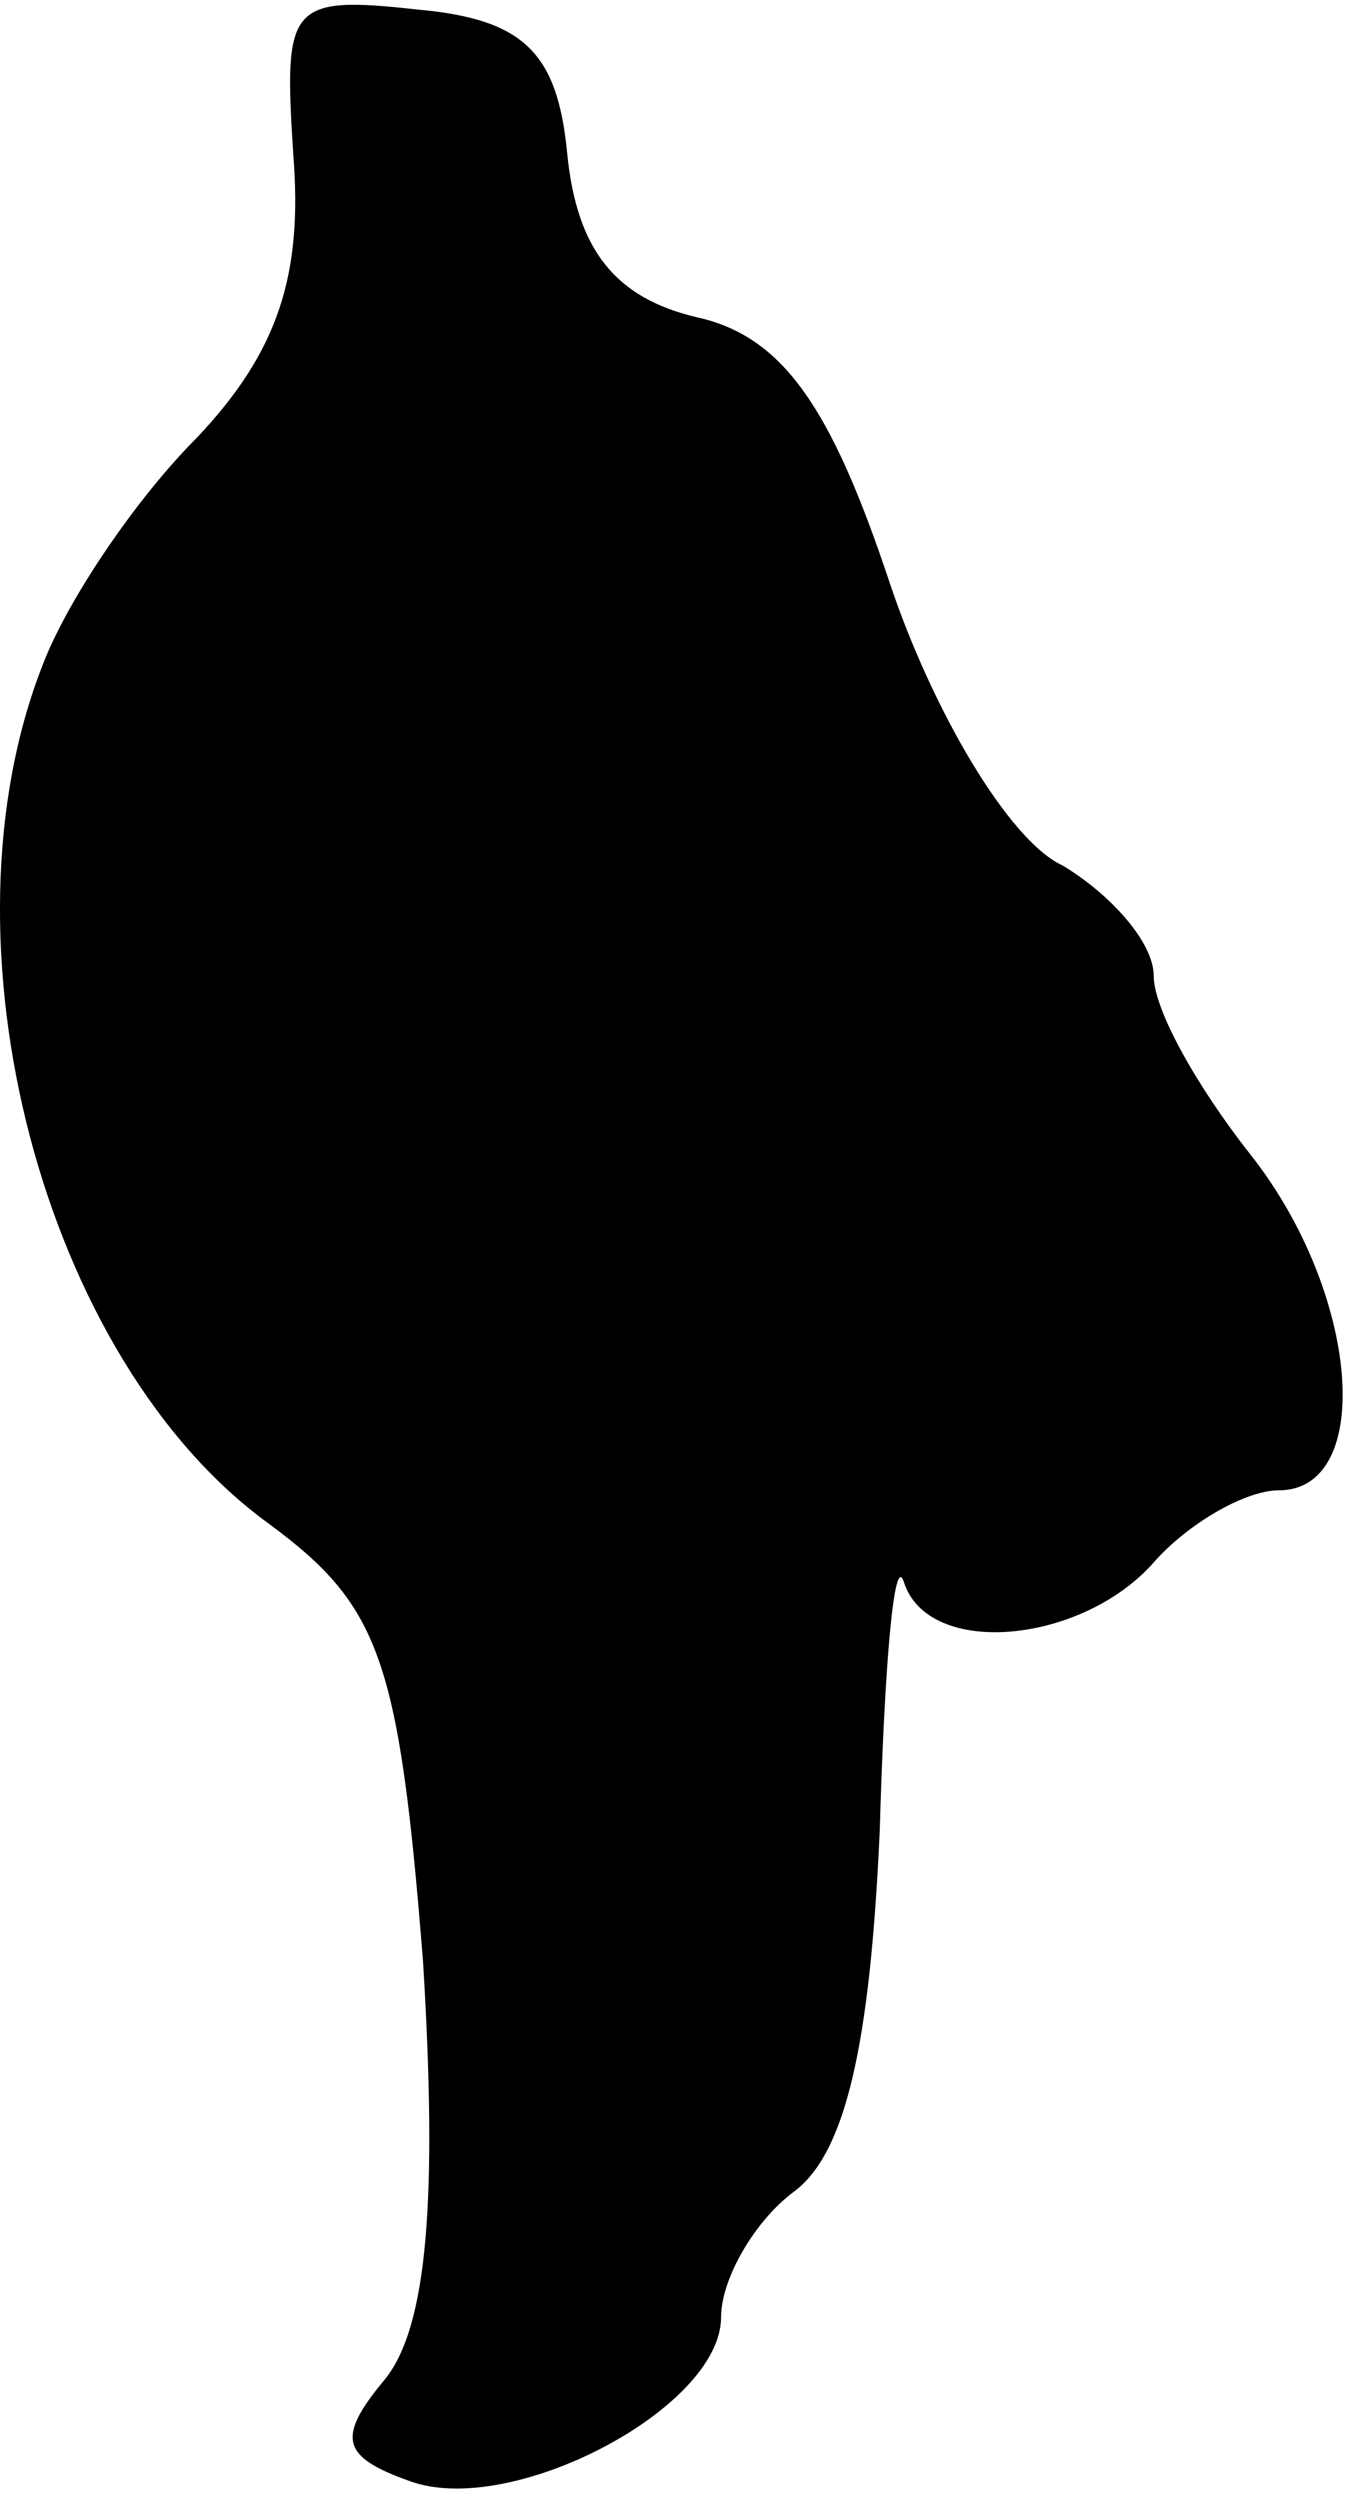 <?xml version="1.0" standalone="no"?>
<!DOCTYPE svg PUBLIC "-//W3C//DTD SVG 20010904//EN"
 "http://www.w3.org/TR/2001/REC-SVG-20010904/DTD/svg10.dtd">
<svg version="1.0" xmlns="http://www.w3.org/2000/svg"
 width="28pt" height="52pt" viewBox="0 0 28 52"
 preserveAspectRatio="xMidYMid meet">
<g transform="translate(0,52) scale(0.1,-0.1)"
fill="#000000" stroke="none">
<path fill="#000000" stroke="none" d="M61 488 c2 -25 -3 -41 -20 -59 -13 -13
-27 -34 -32 -47 -23 -58 0 -145 47 -179 23 -17 27 -28 32 -91 3 -49 1 -76 -8
-87 -10 -12 -9 -16 5 -21 21 -8 65 15 65 34 0 8 7 20 15 26 11 8 16 31 18 75
1 35 3 58 5 52 5 -16 37 -13 52 4 7 8 19 15 26 15 20 0 17 41 -6 70 -11 14
-20 30 -20 37 0 7 -9 17 -19 23 -11 5 -27 32 -36 59 -12 36 -22 51 -40 55 -17
4 -25 14 -27 34 -2 21 -9 28 -31 30 -27 3 -28 1 -26 -30z"/>
</g>
</svg>
